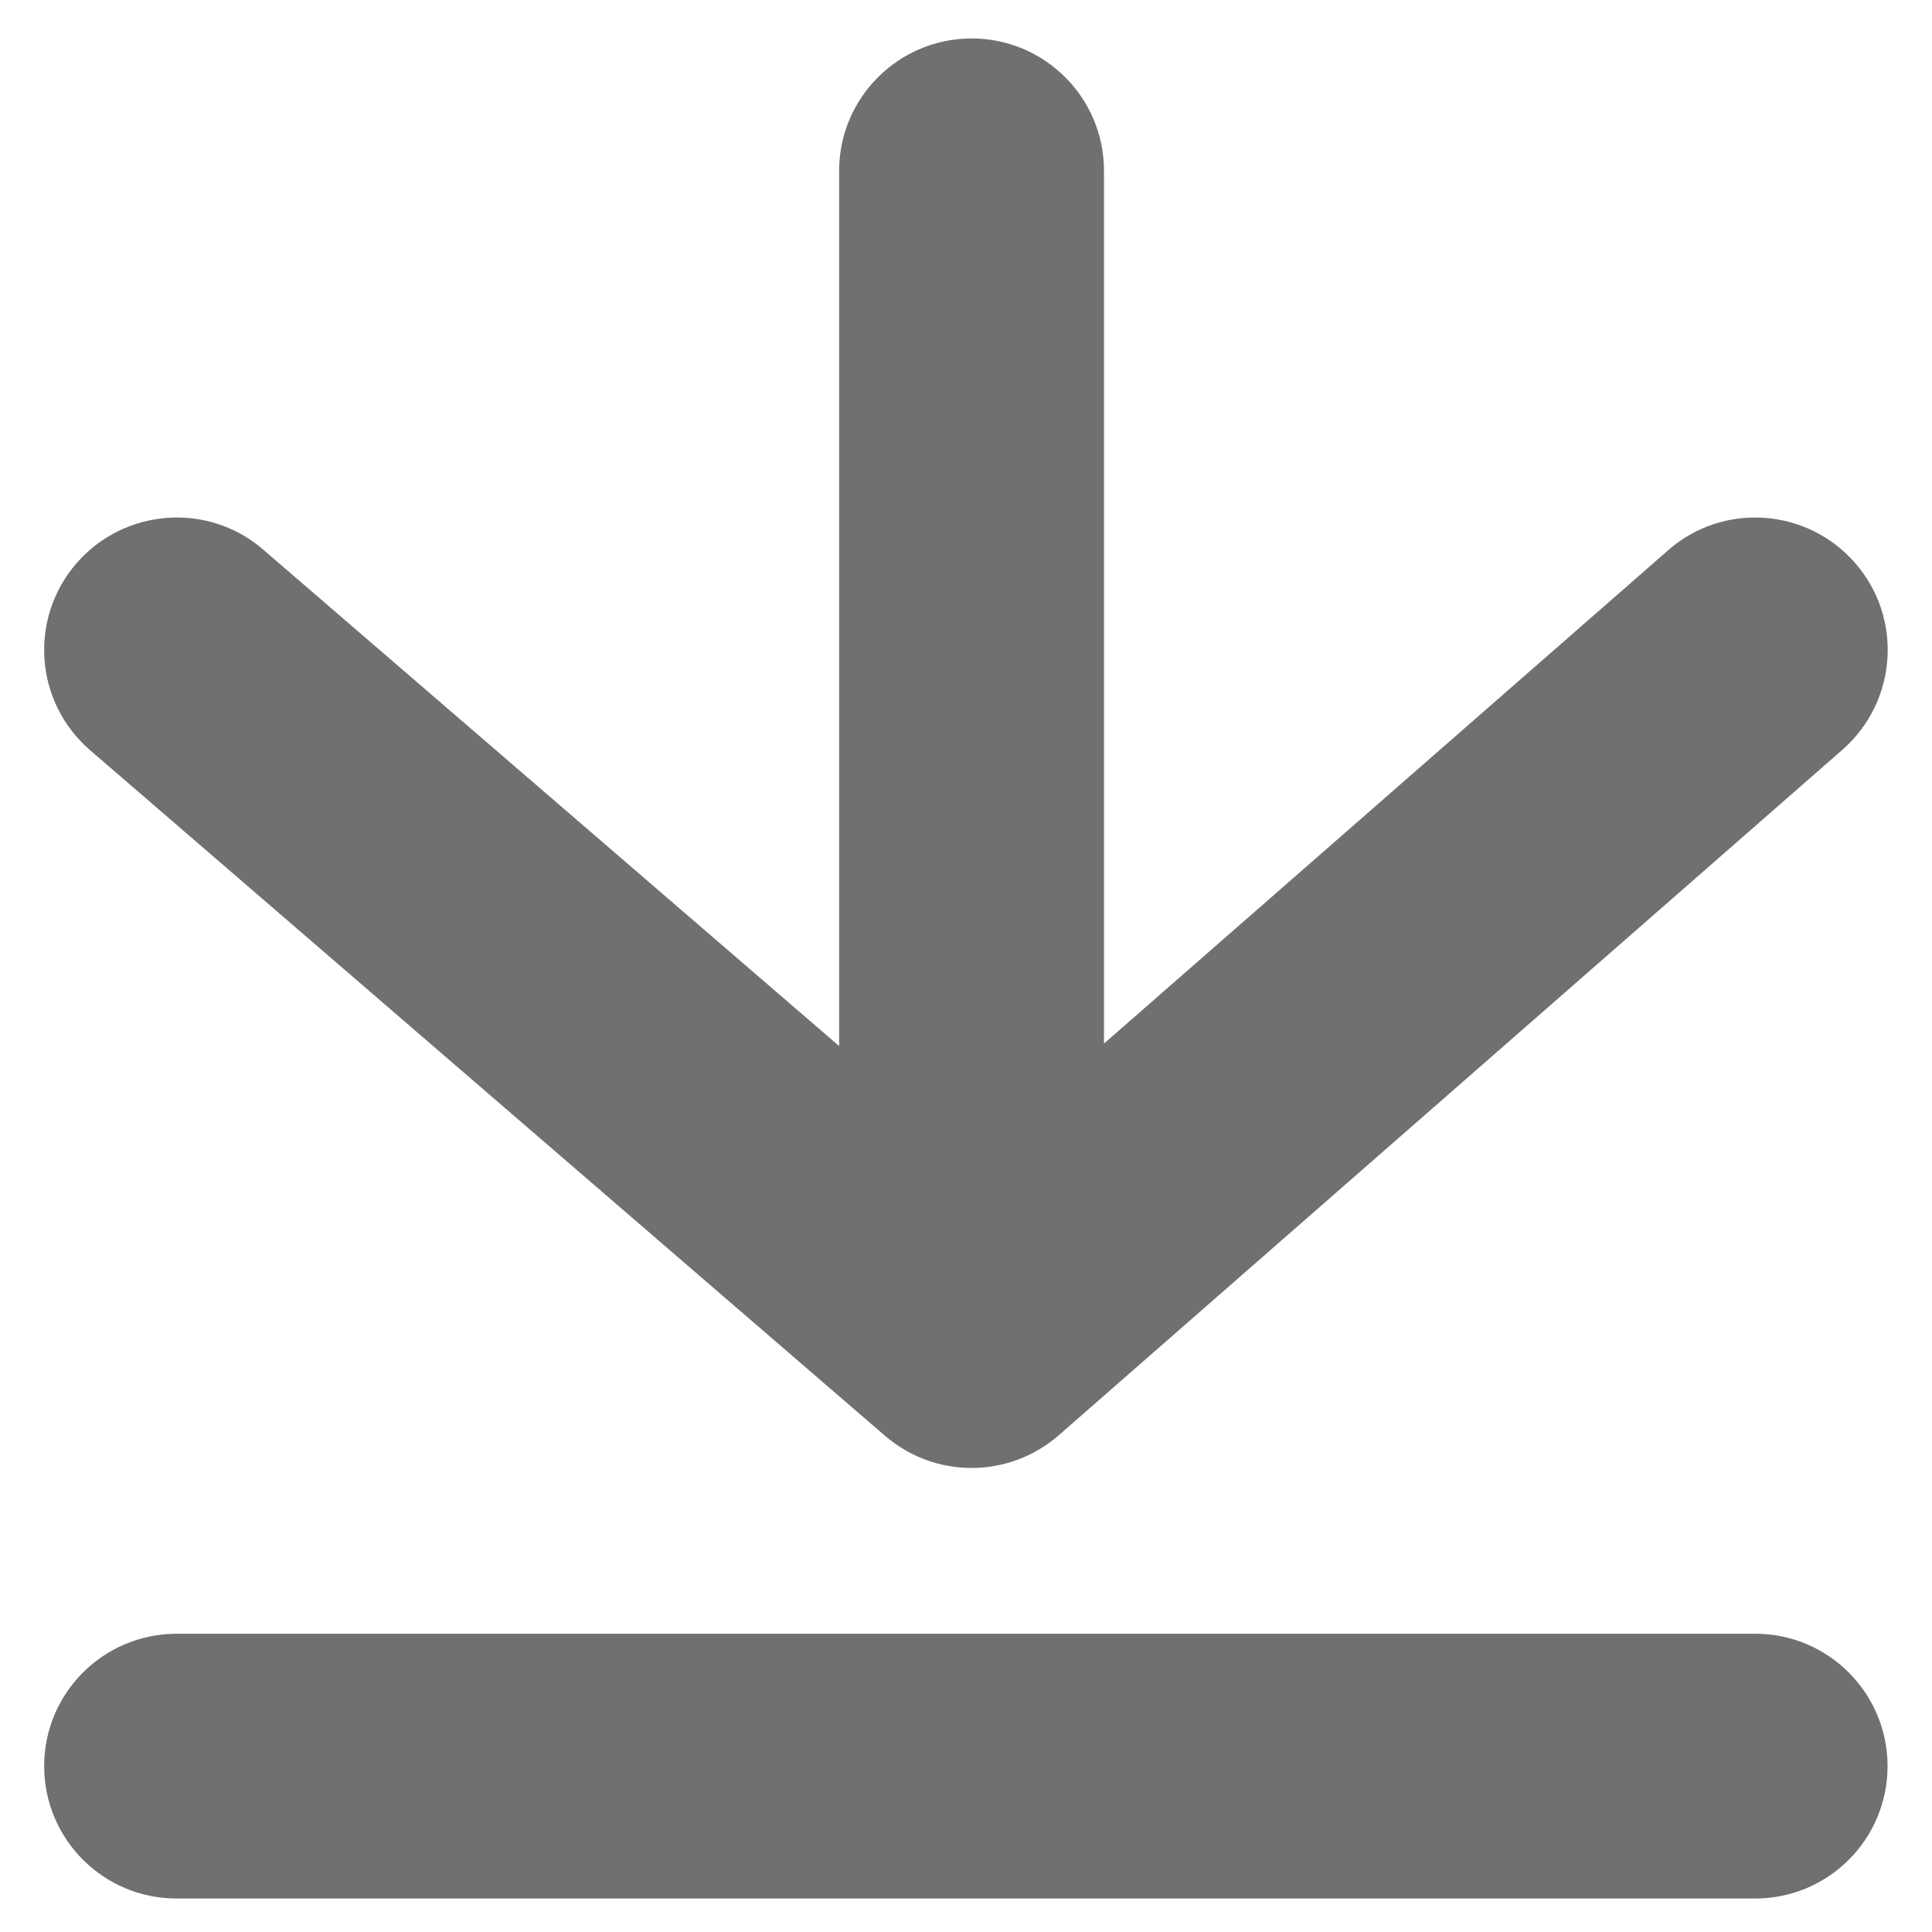 ﻿<?xml version="1.0" encoding="utf-8"?>
<svg version="1.1" xmlns:xlink="http://www.w3.org/1999/xlink" width="21px" height="21px" xmlns="http://www.w3.org/2000/svg">
  <g transform="matrix(1 0 0 1 -617 -709 )">
    <path d="M 0.98 8.155  L 9.619 15.606  C 9.89 15.839  10.224 15.956  10.561 15.956  C 10.899 15.956  11.237 15.837  11.509 15.6  L 20.027 8.149  C 20.625 7.624  20.686 6.714  20.163 6.118  C 19.639 5.519  18.729 5.457  18.132 5.981  L 12 11.343  L 12 1.857  C 12 1.061  11.354 0.418  10.561 0.418  C 9.767 0.418  9.121 1.063  9.121 1.857  L 9.121 11.37  L 2.861 5.974  C 2.26 5.454  1.35 5.524  0.83 6.124  C 0.31 6.727  0.377 7.635  0.98 8.155  Z M 20.517 19.197  C 20.517 18.404  19.874 17.758  19.078 17.758  L 1.922 17.758  C 1.126 17.758  0.48 18.401  0.48 19.197  C 0.48 19.993  1.126 20.636  1.919 20.636  L 19.078 20.636  C 19.874 20.636  20.517 19.991  20.517 19.197  Z " fill-rule="nonzero" fill="#707070" stroke="none" transform="matrix(1 0 0 1 617 709 )" />
  </g>
</svg>